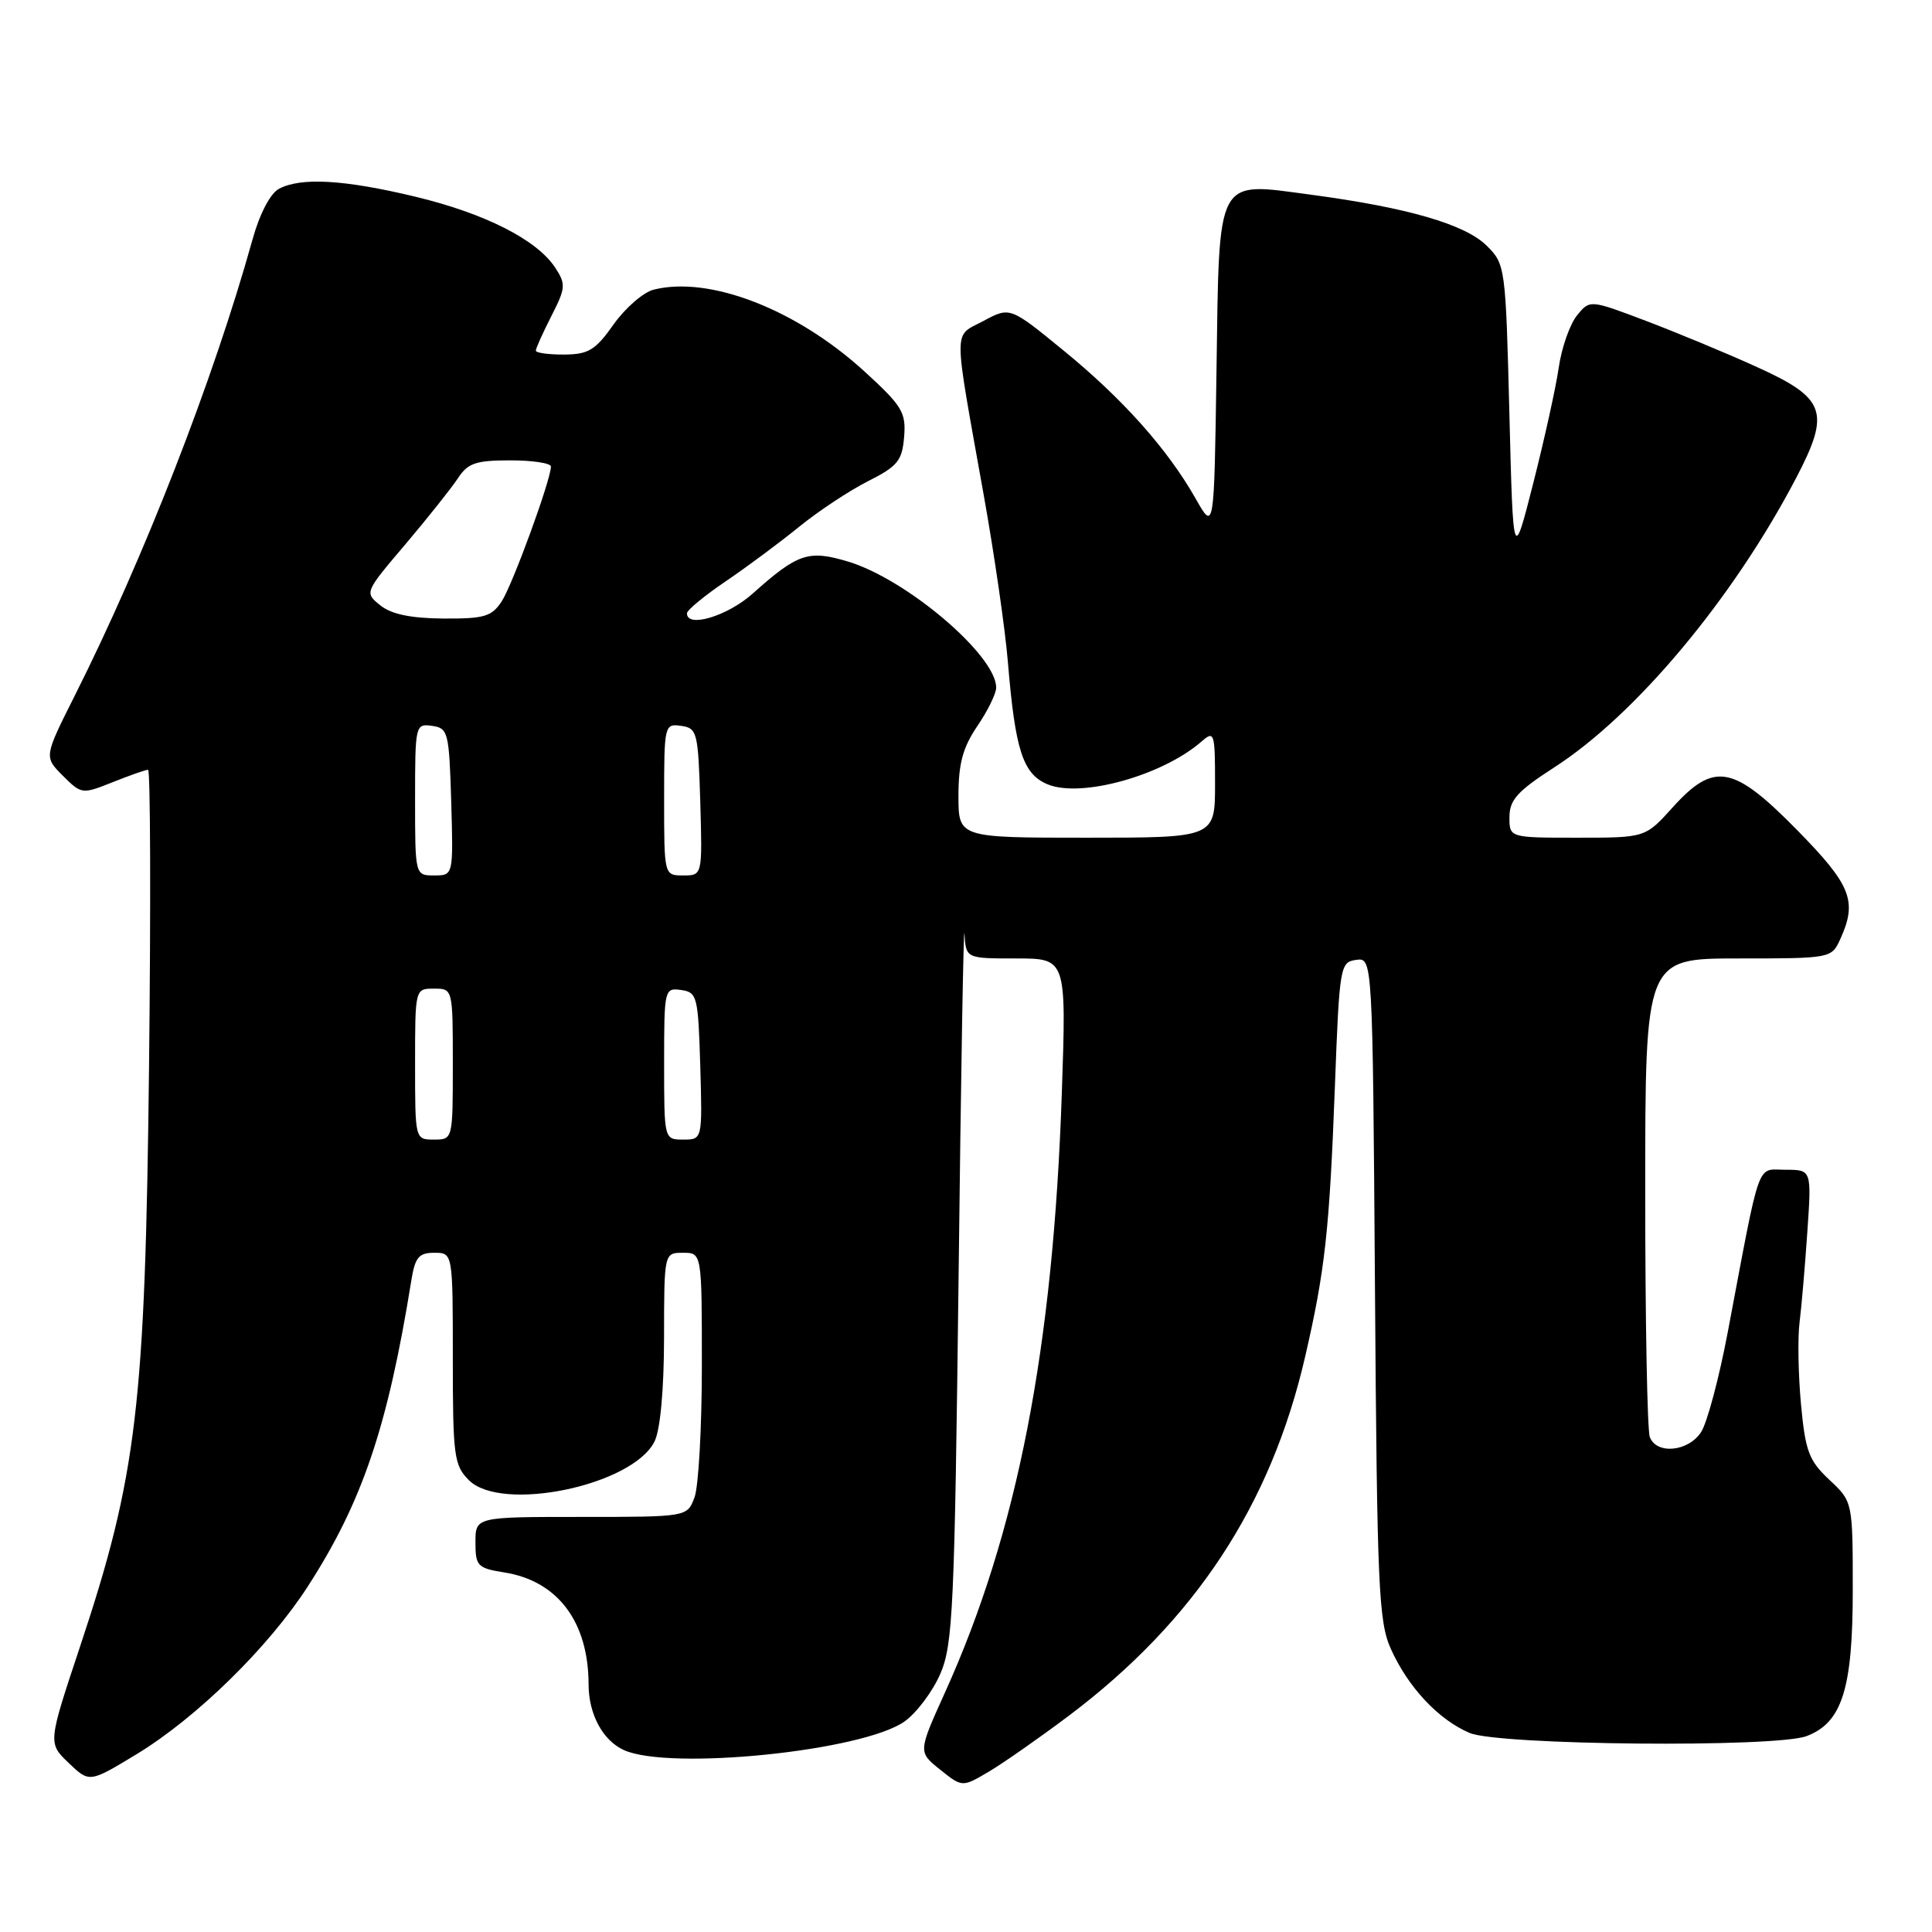 <?xml version="1.0" encoding="UTF-8" standalone="no"?>
<!DOCTYPE svg PUBLIC "-//W3C//DTD SVG 1.1//EN" "http://www.w3.org/Graphics/SVG/1.1/DTD/svg11.dtd" >
<svg xmlns="http://www.w3.org/2000/svg" xmlns:xlink="http://www.w3.org/1999/xlink" version="1.1" viewBox="0 0 256 256">
 <g >
 <path fill="currentColor"
d=" M 141.62 227.35 C 158.29 214.80 168.39 199.48 172.93 179.80 C 175.58 168.34 176.16 163.02 176.88 144.00 C 177.48 128.00 177.57 127.49 179.69 127.19 C 181.88 126.88 181.88 126.88 182.19 170.69 C 182.47 210.35 182.67 214.88 184.30 218.50 C 186.59 223.58 190.60 227.86 194.72 229.62 C 198.54 231.26 235.28 231.60 239.39 230.04 C 244.08 228.26 245.50 223.79 245.50 210.74 C 245.50 198.98 245.50 198.98 242.40 196.08 C 239.69 193.54 239.22 192.31 238.64 186.07 C 238.28 182.16 238.19 177.28 238.45 175.23 C 238.71 173.18 239.17 167.79 239.48 163.25 C 240.05 155.00 240.05 155.00 236.59 155.00 C 232.69 155.00 233.36 153.13 228.94 176.50 C 227.80 182.55 226.21 188.51 225.41 189.75 C 223.72 192.36 219.51 192.77 218.61 190.42 C 218.27 189.55 218.00 174.92 218.00 157.92 C 218.00 127.00 218.00 127.00 230.34 127.00 C 242.59 127.00 242.69 126.98 243.84 124.45 C 246.14 119.41 245.31 117.30 238.13 109.99 C 229.65 101.36 227.13 100.90 221.62 107.00 C 218.01 111.00 218.01 111.00 209.00 111.00 C 200.00 111.00 200.00 111.00 200.01 108.25 C 200.02 105.99 201.08 104.82 205.95 101.68 C 216.77 94.71 229.66 79.28 238.01 63.31 C 242.58 54.56 241.94 52.76 232.71 48.59 C 228.75 46.79 222.16 44.06 218.08 42.51 C 210.66 39.70 210.66 39.70 208.95 41.81 C 208.01 42.98 206.92 46.08 206.54 48.71 C 206.16 51.35 204.64 58.22 203.17 64.00 C 200.50 74.50 200.50 74.50 200.00 54.77 C 199.51 35.36 199.46 35.00 197.00 32.56 C 194.13 29.72 186.52 27.51 173.72 25.80 C 161.01 24.11 161.57 23.06 161.19 49.23 C 160.88 70.40 160.88 70.40 158.43 66.07 C 154.70 59.50 148.78 52.86 140.92 46.44 C 133.83 40.64 133.83 40.64 130.31 42.53 C 126.26 44.71 126.26 42.69 130.37 65.72 C 131.77 73.55 133.20 83.45 133.55 87.72 C 134.52 99.43 135.54 102.57 138.82 103.93 C 143.27 105.77 154.09 102.75 159.25 98.22 C 160.90 96.78 161.00 97.11 161.00 103.85 C 161.00 111.00 161.00 111.00 144.00 111.00 C 127.00 111.00 127.00 111.00 127.00 105.45 C 127.00 101.17 127.58 99.05 129.50 96.21 C 130.88 94.19 132.00 91.90 132.00 91.11 C 132.00 86.84 120.14 76.75 112.37 74.41 C 107.13 72.84 105.71 73.31 99.75 78.64 C 96.39 81.65 90.96 83.27 91.03 81.25 C 91.04 80.84 93.34 78.94 96.14 77.04 C 98.95 75.14 103.33 71.88 105.89 69.80 C 108.45 67.72 112.56 65.00 115.02 63.76 C 118.94 61.78 119.54 61.05 119.80 57.90 C 120.07 54.65 119.56 53.80 114.55 49.22 C 105.54 40.99 94.03 36.52 86.62 38.38 C 85.25 38.72 82.86 40.80 81.31 42.98 C 78.90 46.40 77.97 46.96 74.75 46.98 C 72.69 46.99 71.00 46.76 71.00 46.46 C 71.00 46.16 71.93 44.10 73.06 41.88 C 74.96 38.16 75.00 37.65 73.57 35.47 C 71.14 31.76 64.24 28.27 54.98 26.05 C 45.60 23.80 39.86 23.47 36.96 25.02 C 35.81 25.64 34.40 28.34 33.45 31.77 C 28.29 50.29 19.06 73.98 9.89 92.21 C 5.83 100.29 5.83 100.29 8.33 102.79 C 10.80 105.25 10.88 105.26 14.94 103.64 C 17.19 102.74 19.30 102.00 19.62 102.00 C 19.93 102.00 19.99 119.66 19.75 141.25 C 19.24 186.36 18.16 195.49 10.59 218.23 C 6.35 230.97 6.35 230.97 9.10 233.60 C 11.85 236.23 11.85 236.23 18.10 232.44 C 26.05 227.61 35.58 218.27 40.78 210.22 C 48.00 199.04 51.36 189.12 54.49 169.75 C 54.99 166.60 55.48 166.00 57.55 166.00 C 60.00 166.00 60.00 166.00 60.00 180.00 C 60.00 192.94 60.16 194.16 62.13 196.13 C 66.46 200.46 83.82 196.85 86.73 191.00 C 87.49 189.46 87.98 184.18 87.99 177.25 C 88.00 166.00 88.00 166.00 90.50 166.00 C 93.00 166.00 93.00 166.00 93.00 180.93 C 93.00 189.15 92.56 197.02 92.02 198.43 C 91.05 201.00 91.05 201.00 77.02 201.00 C 63.00 201.00 63.00 201.00 63.00 204.37 C 63.00 207.51 63.27 207.79 66.85 208.36 C 73.91 209.49 77.98 214.91 77.99 223.20 C 78.00 227.14 79.87 230.62 82.66 231.89 C 88.70 234.64 114.34 232.03 119.86 228.10 C 121.46 226.96 123.60 224.11 124.61 221.76 C 126.27 217.89 126.49 213.03 127.02 169.00 C 127.33 142.32 127.68 121.96 127.80 123.75 C 128.00 127.00 128.00 127.00 134.65 127.00 C 141.30 127.00 141.30 127.00 140.70 144.75 C 139.56 178.69 134.81 203.08 125.19 224.32 C 121.65 232.15 121.65 232.15 124.58 234.49 C 127.50 236.83 127.50 236.83 131.00 234.77 C 132.93 233.63 137.70 230.29 141.62 227.35 Z  M 55.00 141.00 C 55.00 131.00 55.00 131.00 57.50 131.00 C 60.00 131.00 60.00 131.00 60.00 141.00 C 60.00 151.00 60.00 151.00 57.50 151.00 C 55.00 151.00 55.00 151.00 55.00 141.00 Z  M 88.00 140.93 C 88.00 131.06 88.04 130.87 90.25 131.18 C 92.38 131.48 92.51 132.00 92.79 141.25 C 93.07 151.00 93.07 151.00 90.54 151.00 C 88.00 151.00 88.00 151.00 88.00 140.93 Z  M 55.00 105.93 C 55.00 96.06 55.04 95.87 57.25 96.18 C 59.38 96.48 59.51 97.00 59.79 106.25 C 60.07 116.00 60.07 116.00 57.54 116.00 C 55.00 116.00 55.00 116.00 55.00 105.93 Z  M 88.00 105.93 C 88.00 96.06 88.04 95.87 90.25 96.18 C 92.38 96.48 92.51 97.00 92.79 106.25 C 93.07 116.00 93.07 116.00 90.54 116.00 C 88.00 116.00 88.00 116.00 88.00 105.93 Z  M 50.39 80.21 C 48.29 78.52 48.30 78.50 53.71 72.13 C 56.69 68.61 59.82 64.67 60.68 63.37 C 61.99 61.36 63.05 61.00 67.62 61.00 C 70.58 61.00 73.00 61.37 73.00 61.82 C 73.00 63.57 67.92 77.47 66.48 79.68 C 65.15 81.71 64.17 81.99 58.73 81.96 C 54.41 81.92 51.85 81.39 50.39 80.21 Z "/>
</g>
</svg>